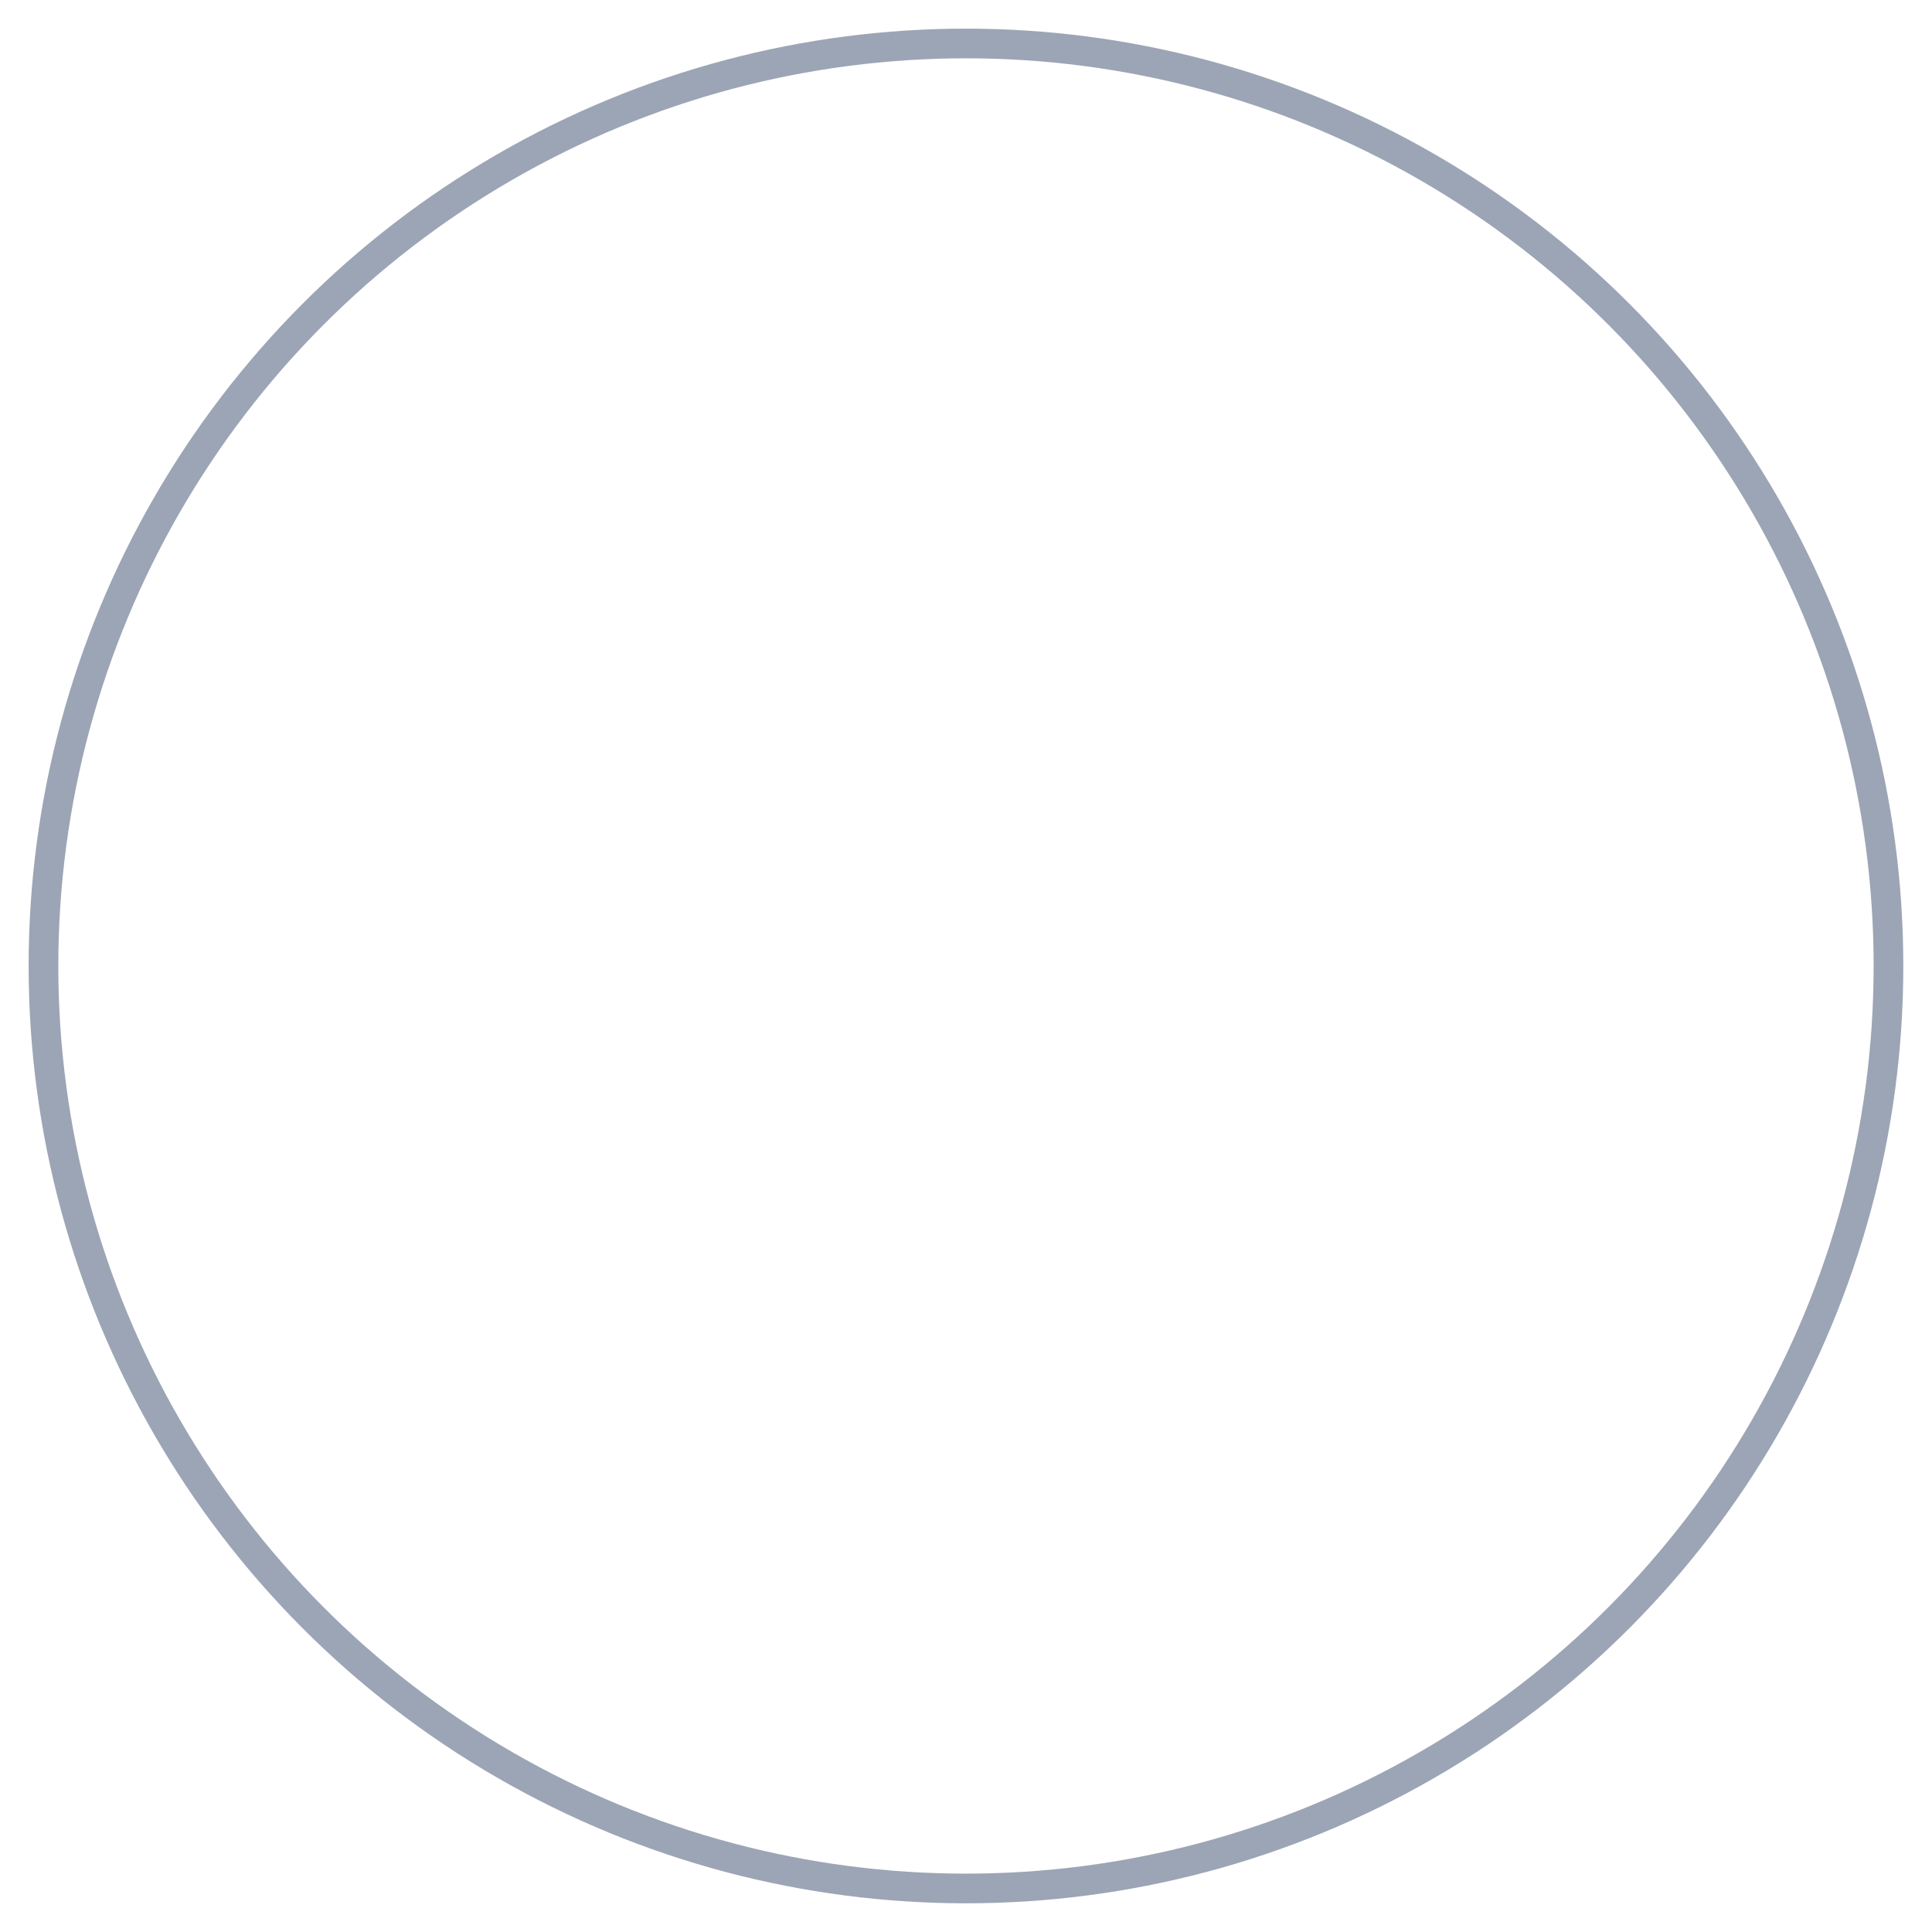 <?xml version="1.0" encoding="UTF-8" standalone="no"?>
<svg
    class="circle-chart"
    viewbox="0 0 33.831 33.831"
    width="33.331"
    height="33.331"
    version="1.1"
    id="svg6"
    xmlns="http://www.w3.org/2000/svg"
    xmlns:svg="http://www.w3.org/2000/svg">
<defs
    id="defs10" />
<circle
    class="background"
    stroke-width="0.512"
    fill="none"
    cx="16.665"
    cy="16.665"
    id="background"
    style="stroke:#9ca5b5 !important;stroke-opacity:1"
    r="15.915" />
</svg>